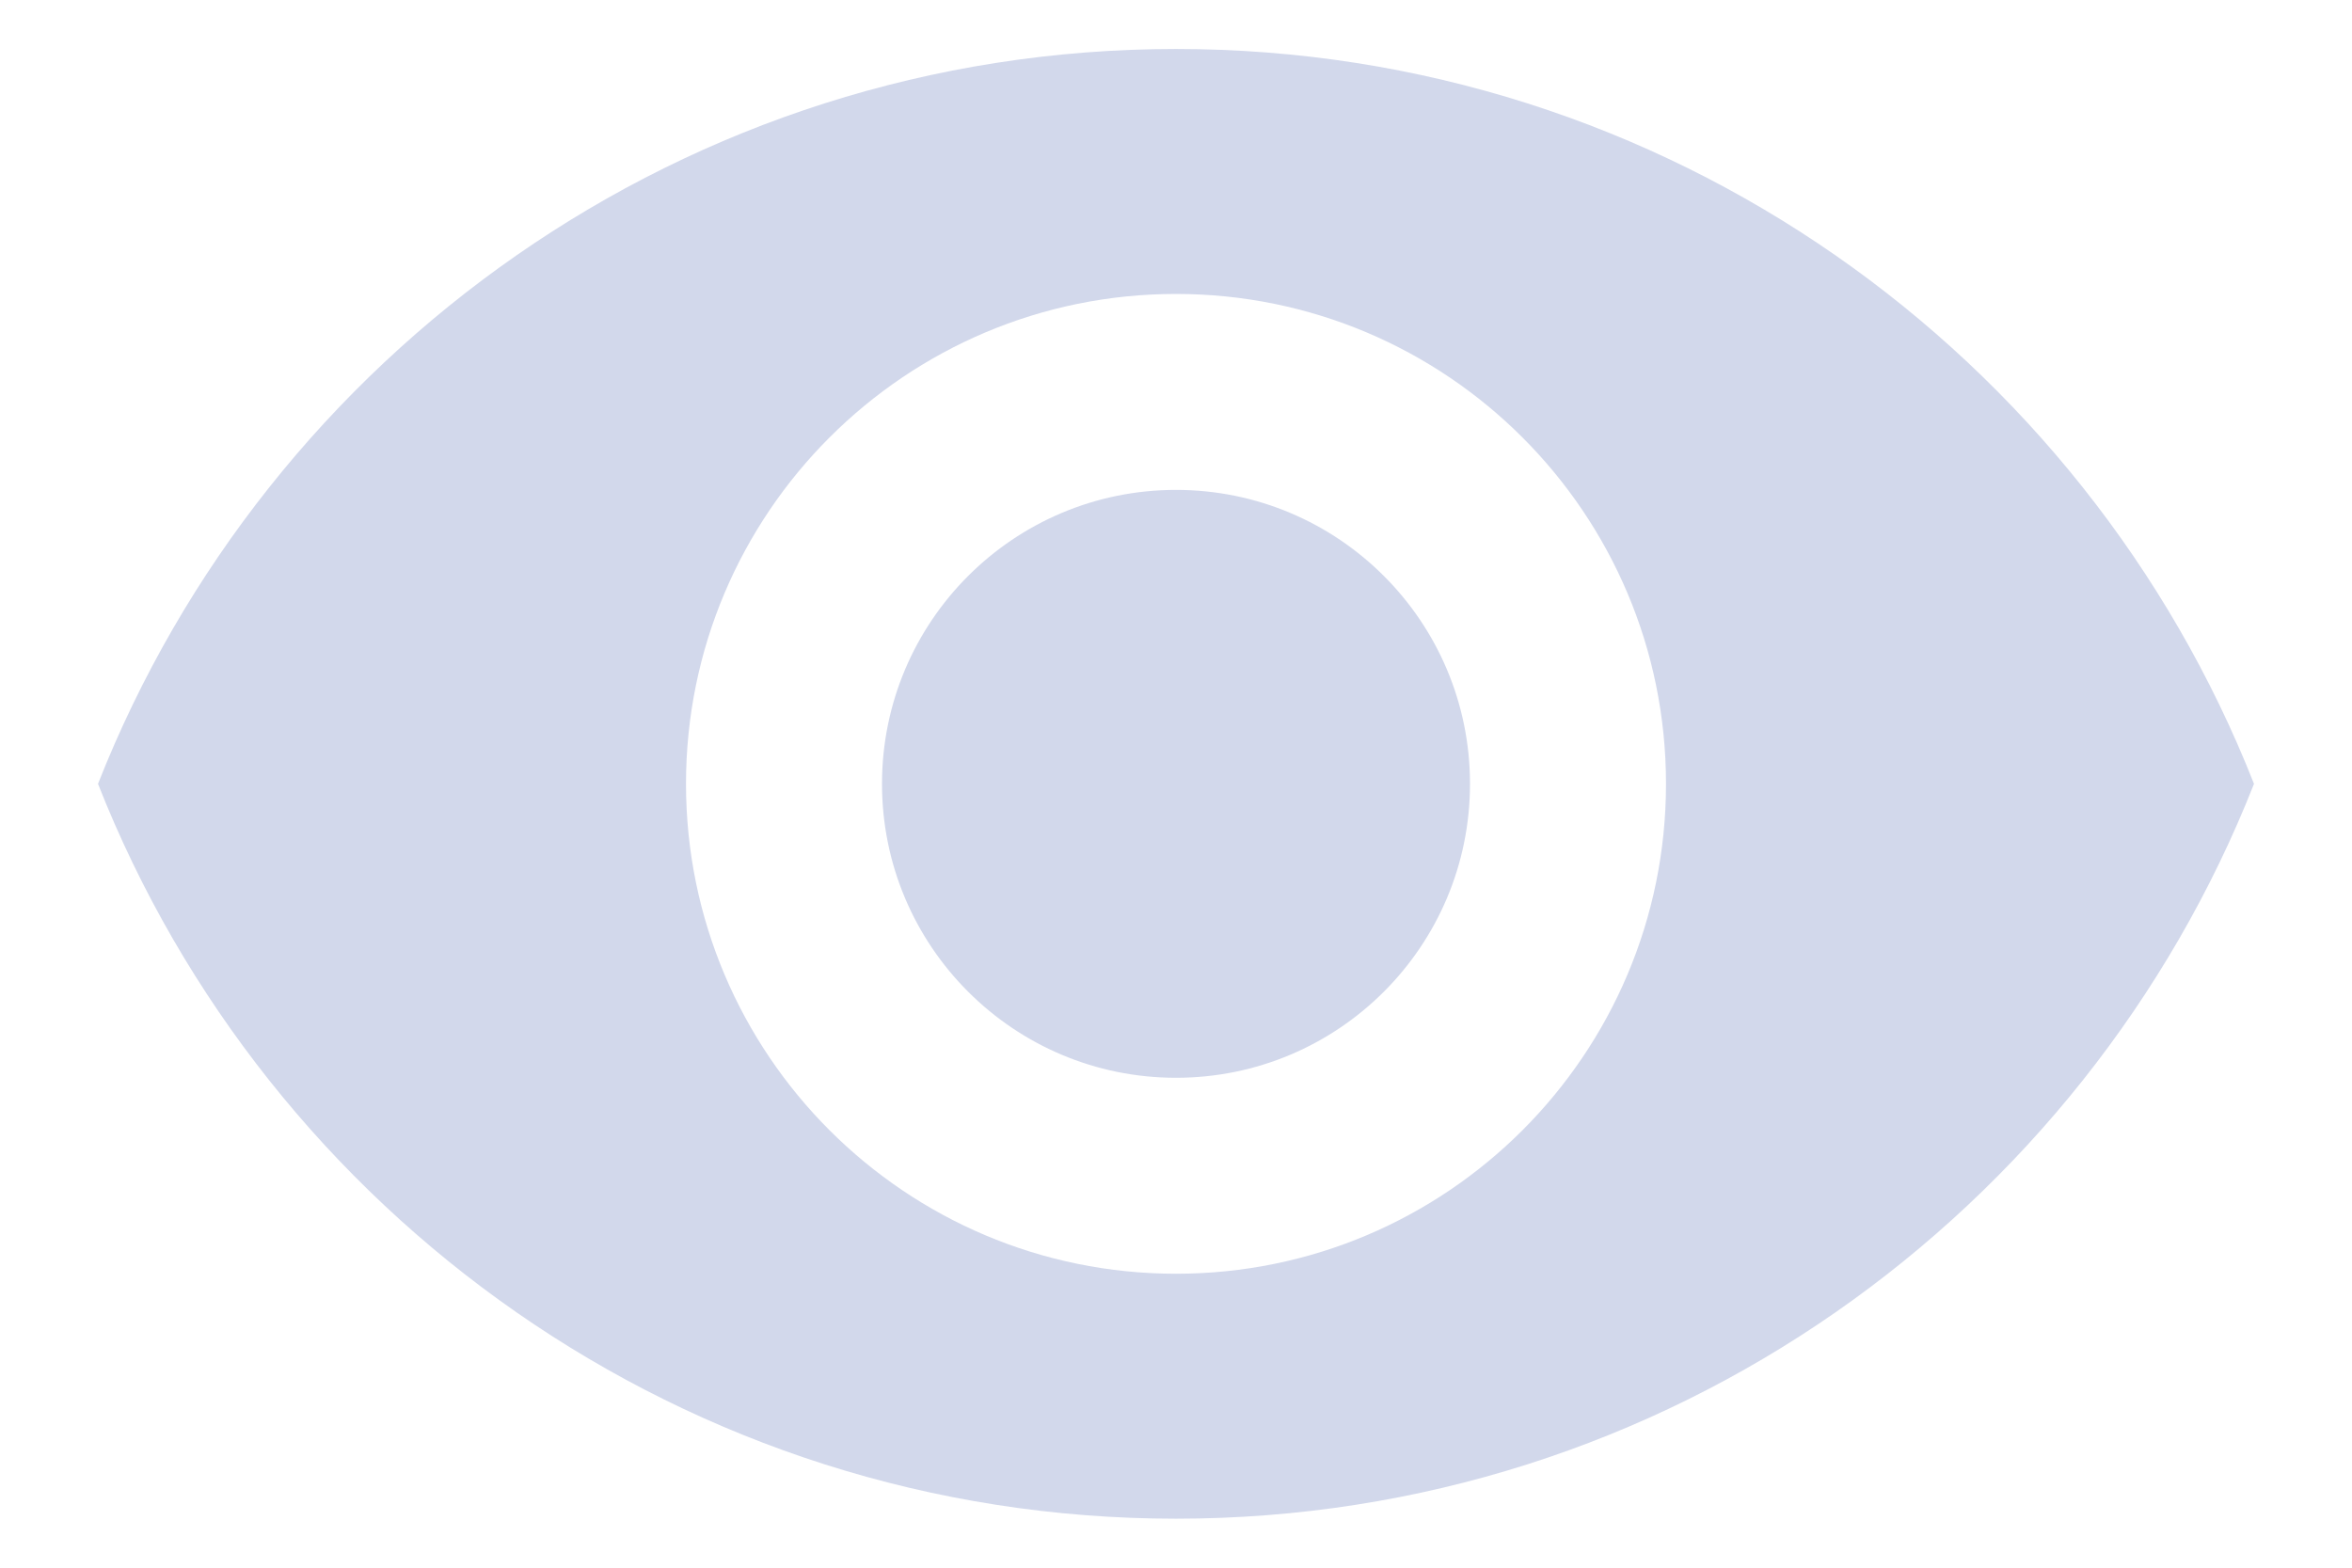<?xml version="1.0" encoding="utf-8"?>
<!-- Generator: Adobe Illustrator 23.1.1, SVG Export Plug-In . SVG Version: 6.00 Build 0)  -->
<svg version="1.1" id="Layer_1" xmlns="http://www.w3.org/2000/svg" xmlns:xlink="http://www.w3.org/1999/xlink" x="0px" y="0px"
	 width="24px" height="16px" viewBox="0 0 24 16" style="enable-background:new 0 0 24 16;" xml:space="preserve">
<path fill="#d2d8eb" id="Shape" d="M12,5c-1.657,0-3,1.343-3,3s1.343,3,3,3s3-1.343,3-3S13.657,5,12,5L12,5z M12,13c-2.761,0-5-2.239-5-5
	s2.239-5,5-5s5,2.239,5,5S14.761,13,12,13L12,13z M12,0.5C7,0.5,2.73,3.61,1,8c1.73,4.39,6,7.5,11,7.5s9.27-3.11,11-7.5
	C21.27,3.61,17,0.5,12,0.5z"/>
</svg>
